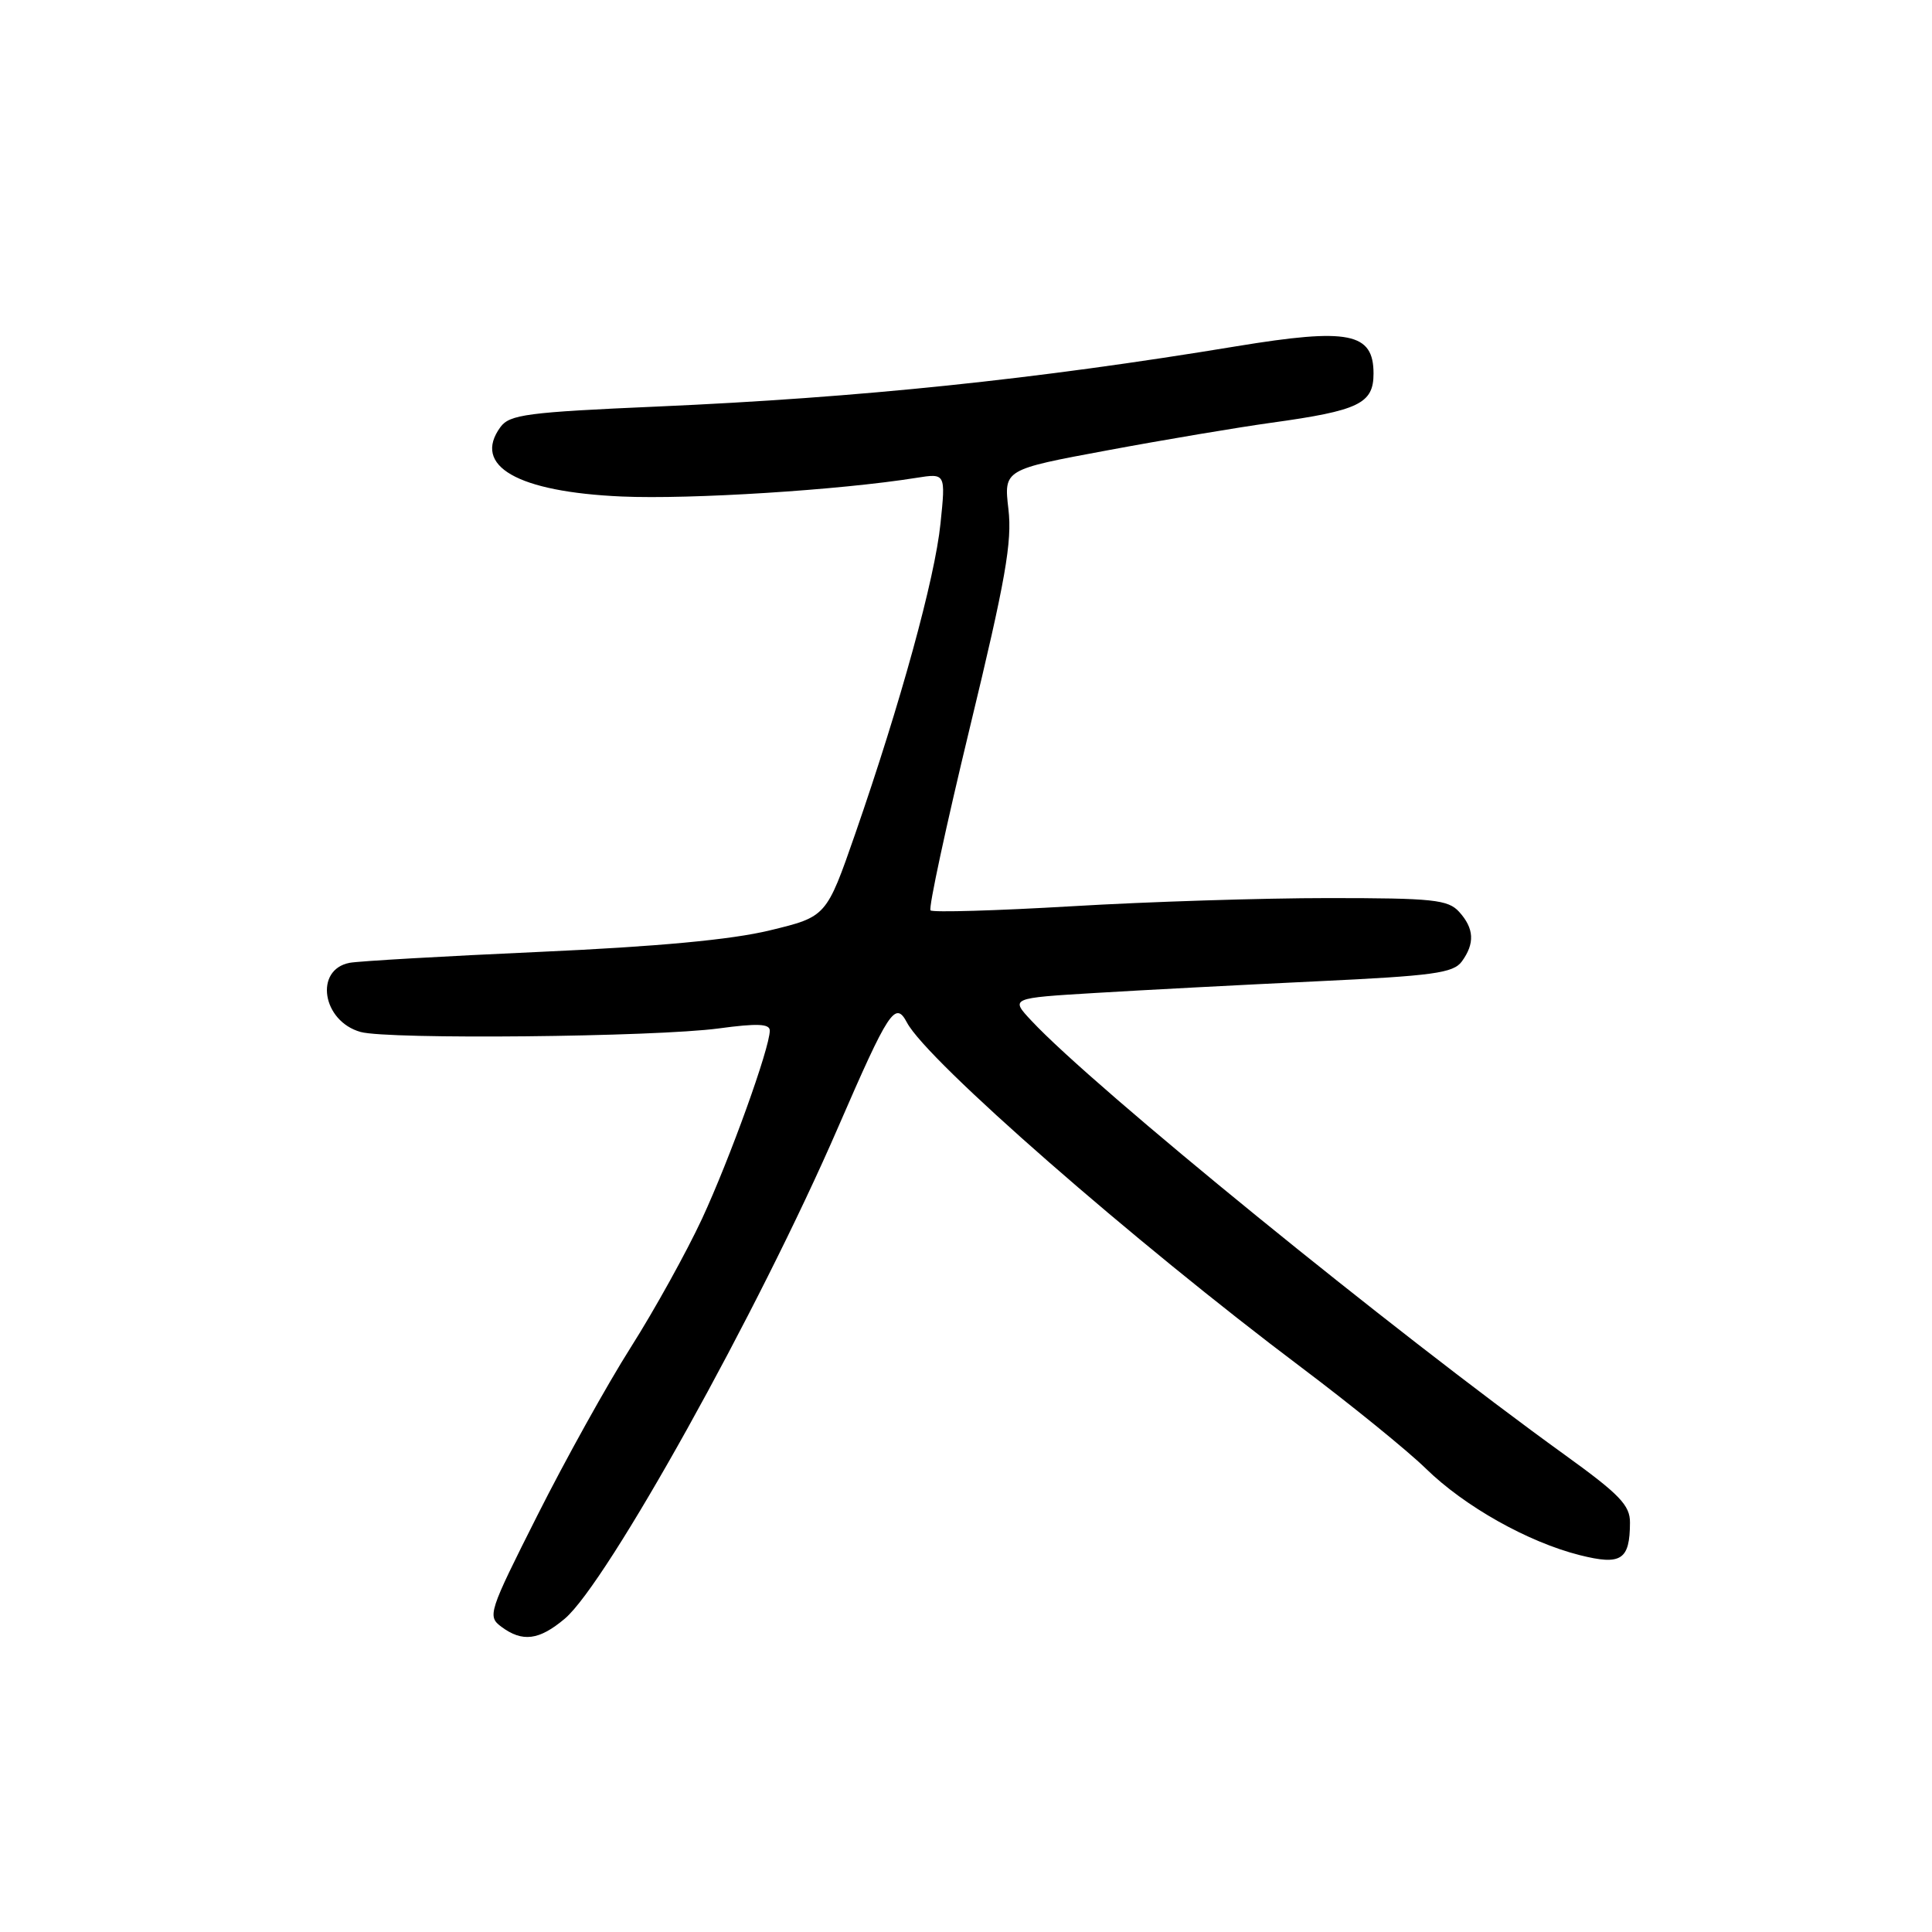 <?xml version="1.0" encoding="UTF-8" standalone="no"?>
<!DOCTYPE svg PUBLIC "-//W3C//DTD SVG 1.1//EN" "http://www.w3.org/Graphics/SVG/1.1/DTD/svg11.dtd" >
<svg xmlns="http://www.w3.org/2000/svg" xmlns:xlink="http://www.w3.org/1999/xlink" version="1.1" viewBox="0 0 256 256">
 <g >
 <path fill="currentColor"
d=" M 74.83 214.49 C 80.44 209.77 100.53 173.65 111.05 149.38 C 117.78 133.87 118.63 132.57 120.18 135.50 C 122.85 140.56 150.22 164.49 172.50 181.24 C 179.10 186.21 186.49 192.21 188.92 194.58 C 194.06 199.61 202.47 204.34 209.35 206.07 C 214.82 207.44 215.96 206.71 215.98 201.76 C 216.00 199.46 214.61 198.02 207.32 192.76 C 184.38 176.20 144.92 144.09 136.68 135.26 C 133.86 132.25 133.86 132.25 145.18 131.57 C 151.41 131.19 164.58 130.50 174.45 130.03 C 189.90 129.30 192.57 128.94 193.70 127.40 C 195.44 125.01 195.34 123.03 193.35 120.83 C 191.88 119.21 189.93 119.00 176.02 119.00 C 167.40 119.00 152.13 119.48 142.09 120.08 C 132.04 120.67 123.59 120.92 123.30 120.63 C 123.01 120.35 125.36 109.45 128.51 96.41 C 133.24 76.86 134.13 71.79 133.62 67.46 C 133.01 62.22 133.01 62.22 146.75 59.67 C 154.31 58.26 164.10 56.62 168.50 56.01 C 180.06 54.41 182.00 53.48 182.00 49.50 C 182.00 44.08 178.74 43.43 163.85 45.88 C 137.18 50.28 114.00 52.69 87.08 53.87 C 69.86 54.62 67.52 54.93 66.31 56.59 C 62.55 61.74 68.56 65.18 82.38 65.79 C 91.51 66.19 111.26 64.94 121.40 63.32 C 125.31 62.70 125.31 62.70 124.62 69.37 C 123.88 76.64 119.33 93.16 113.32 110.49 C 109.50 121.47 109.50 121.47 102.00 123.28 C 96.91 124.52 87.11 125.43 71.50 126.13 C 58.85 126.70 47.52 127.35 46.32 127.58 C 41.61 128.49 42.70 135.32 47.78 136.74 C 51.43 137.76 86.77 137.41 95.25 136.27 C 100.36 135.58 102.00 135.65 102.00 136.56 C 102.00 138.87 96.71 153.54 93.02 161.50 C 90.97 165.90 86.74 173.55 83.60 178.50 C 80.46 183.45 74.88 193.49 71.20 200.81 C 64.72 213.67 64.56 214.16 66.44 215.56 C 69.23 217.63 71.43 217.35 74.83 214.49 Z "/>
</g>
</svg>